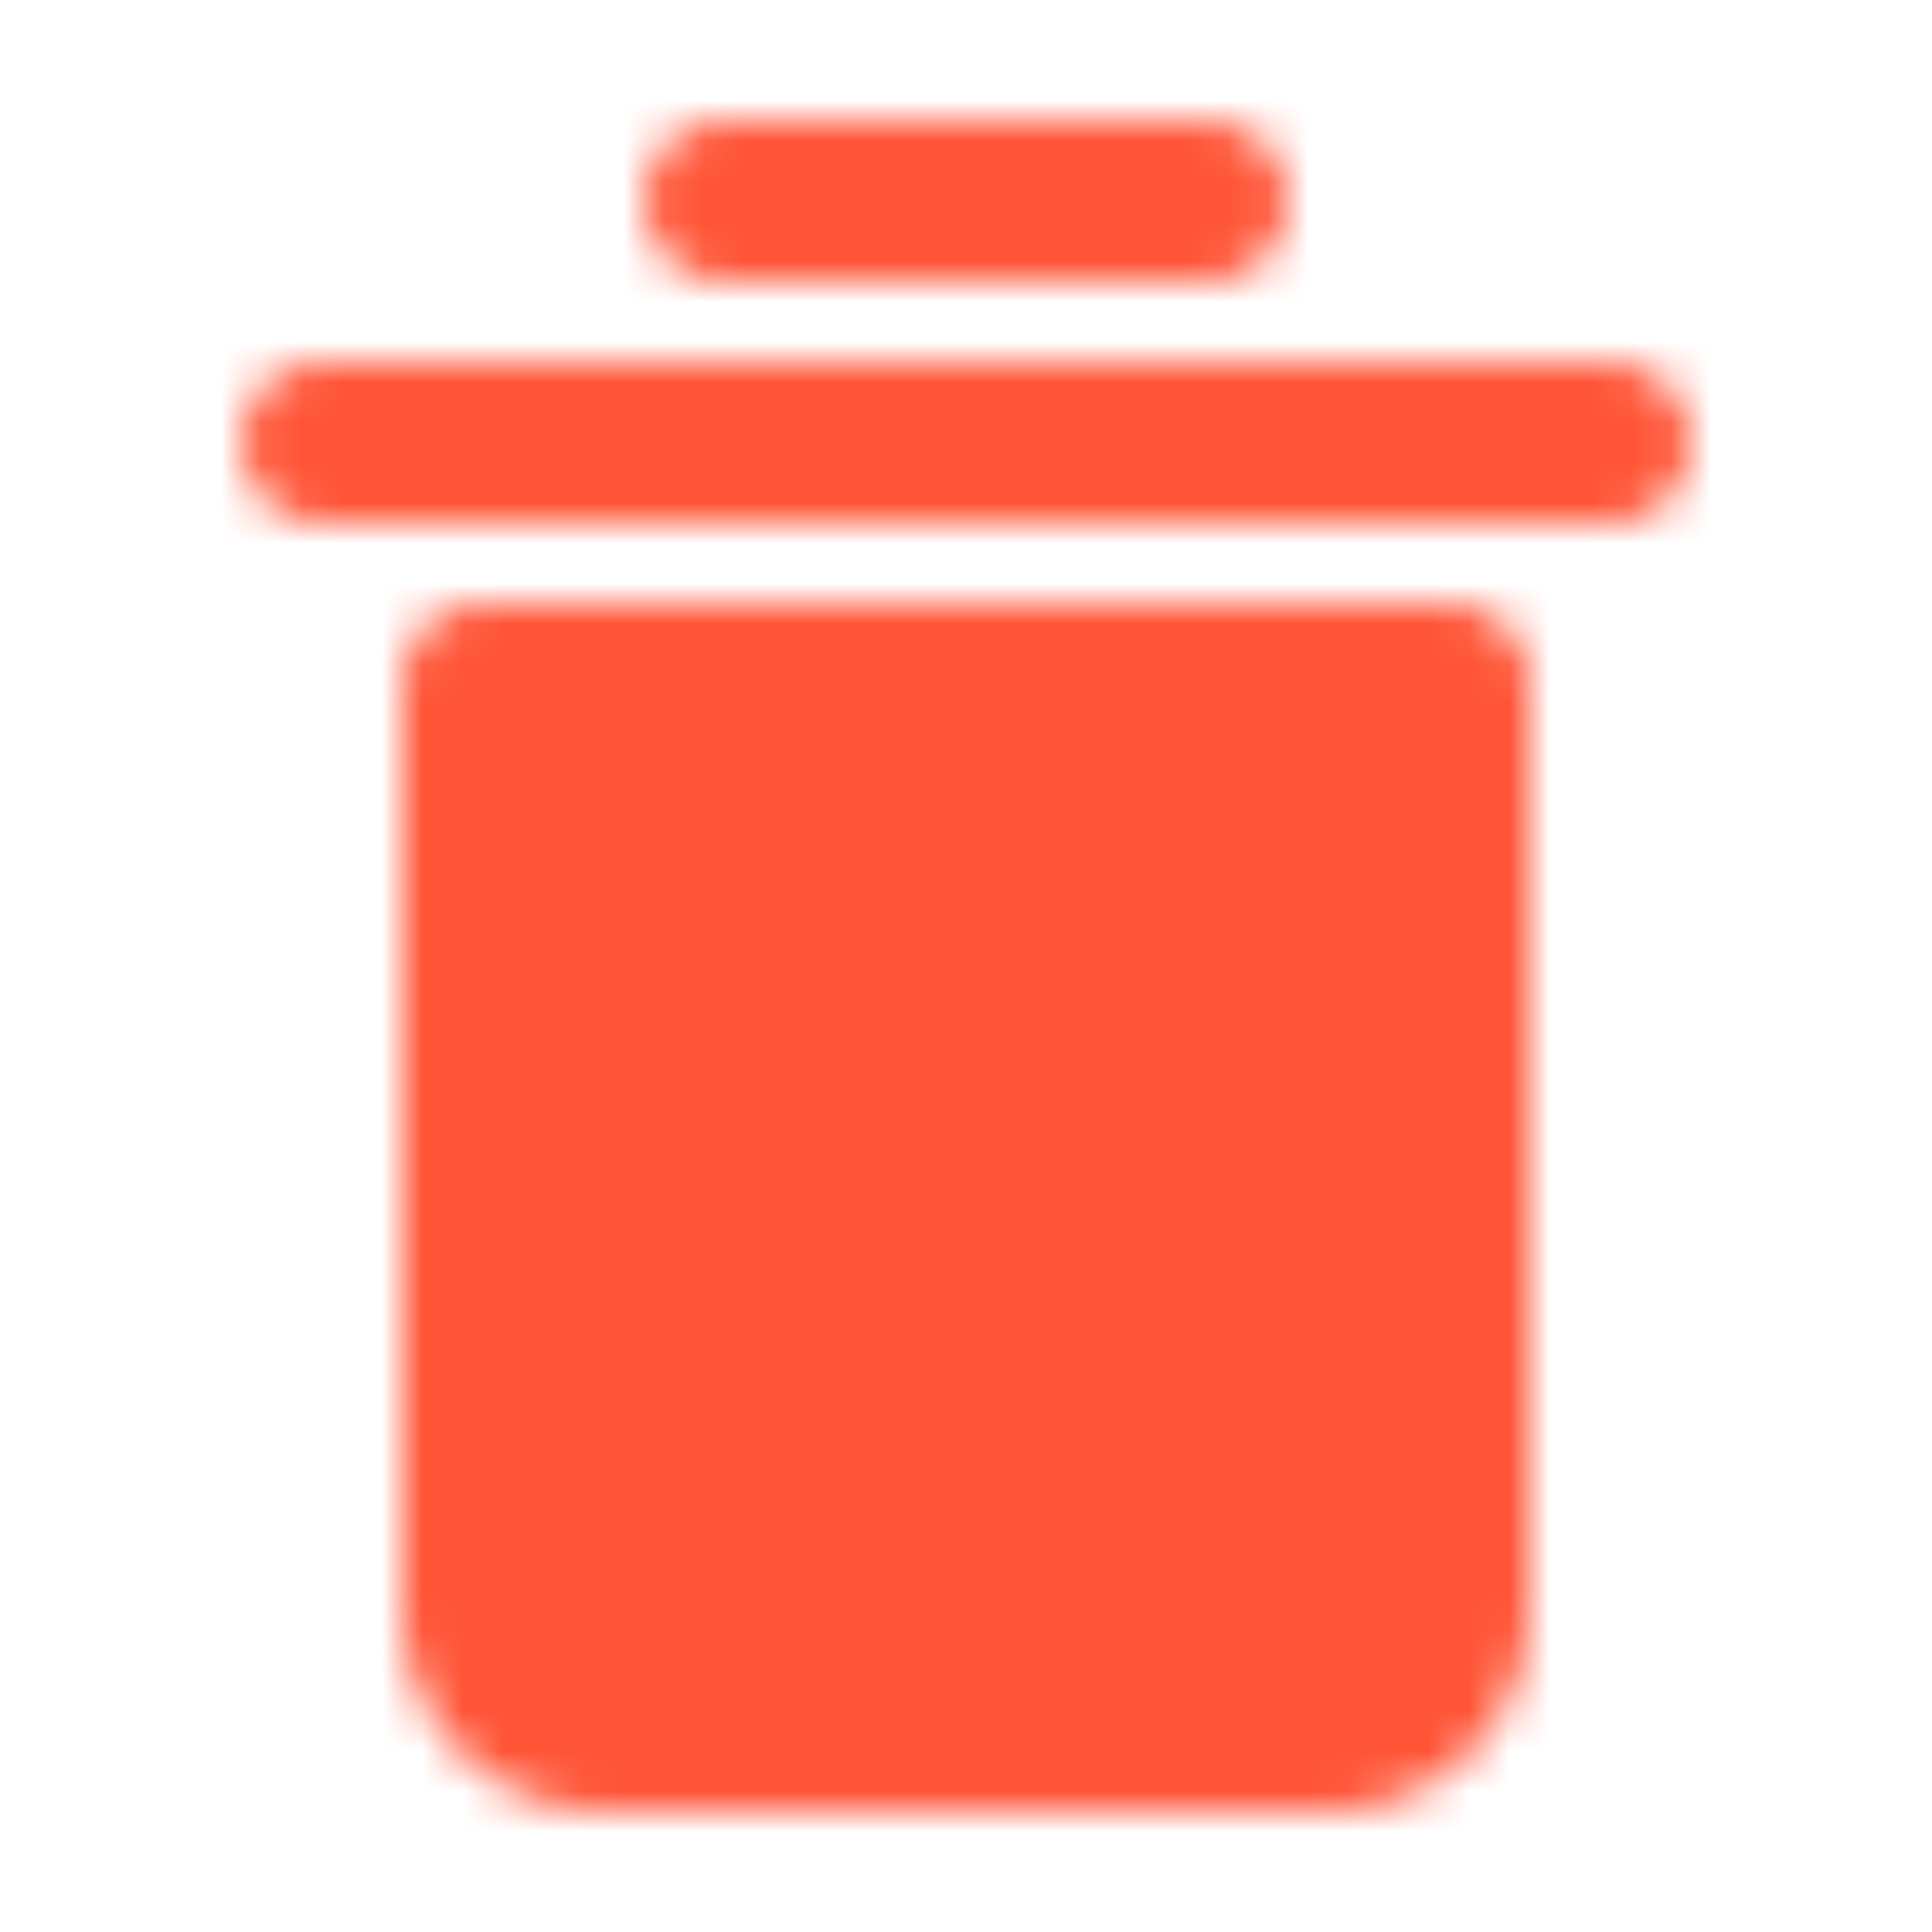 <svg xmlns="http://www.w3.org/2000/svg" width="24" height="24" viewBox="0 0 48 48"><mask id="ipSDeleteFive0"><g fill="none" stroke-linejoin="round" stroke-width="4"><path stroke="#fff" stroke-linecap="round" d="M8 11h32M18 5h12"/><path fill="#fff" stroke="#fff" d="M12 17h24v23a3 3 0 0 1-3 3H15a3 3 0 0 1-3-3V17Z"/><path stroke="#000" stroke-linecap="round" d="m20 25l8 8m0-8l-8 8"/></g></mask><path fill="#ff5436" d="M0 0h48v48H0z" mask="url(#ipSDeleteFive0)"/></svg>